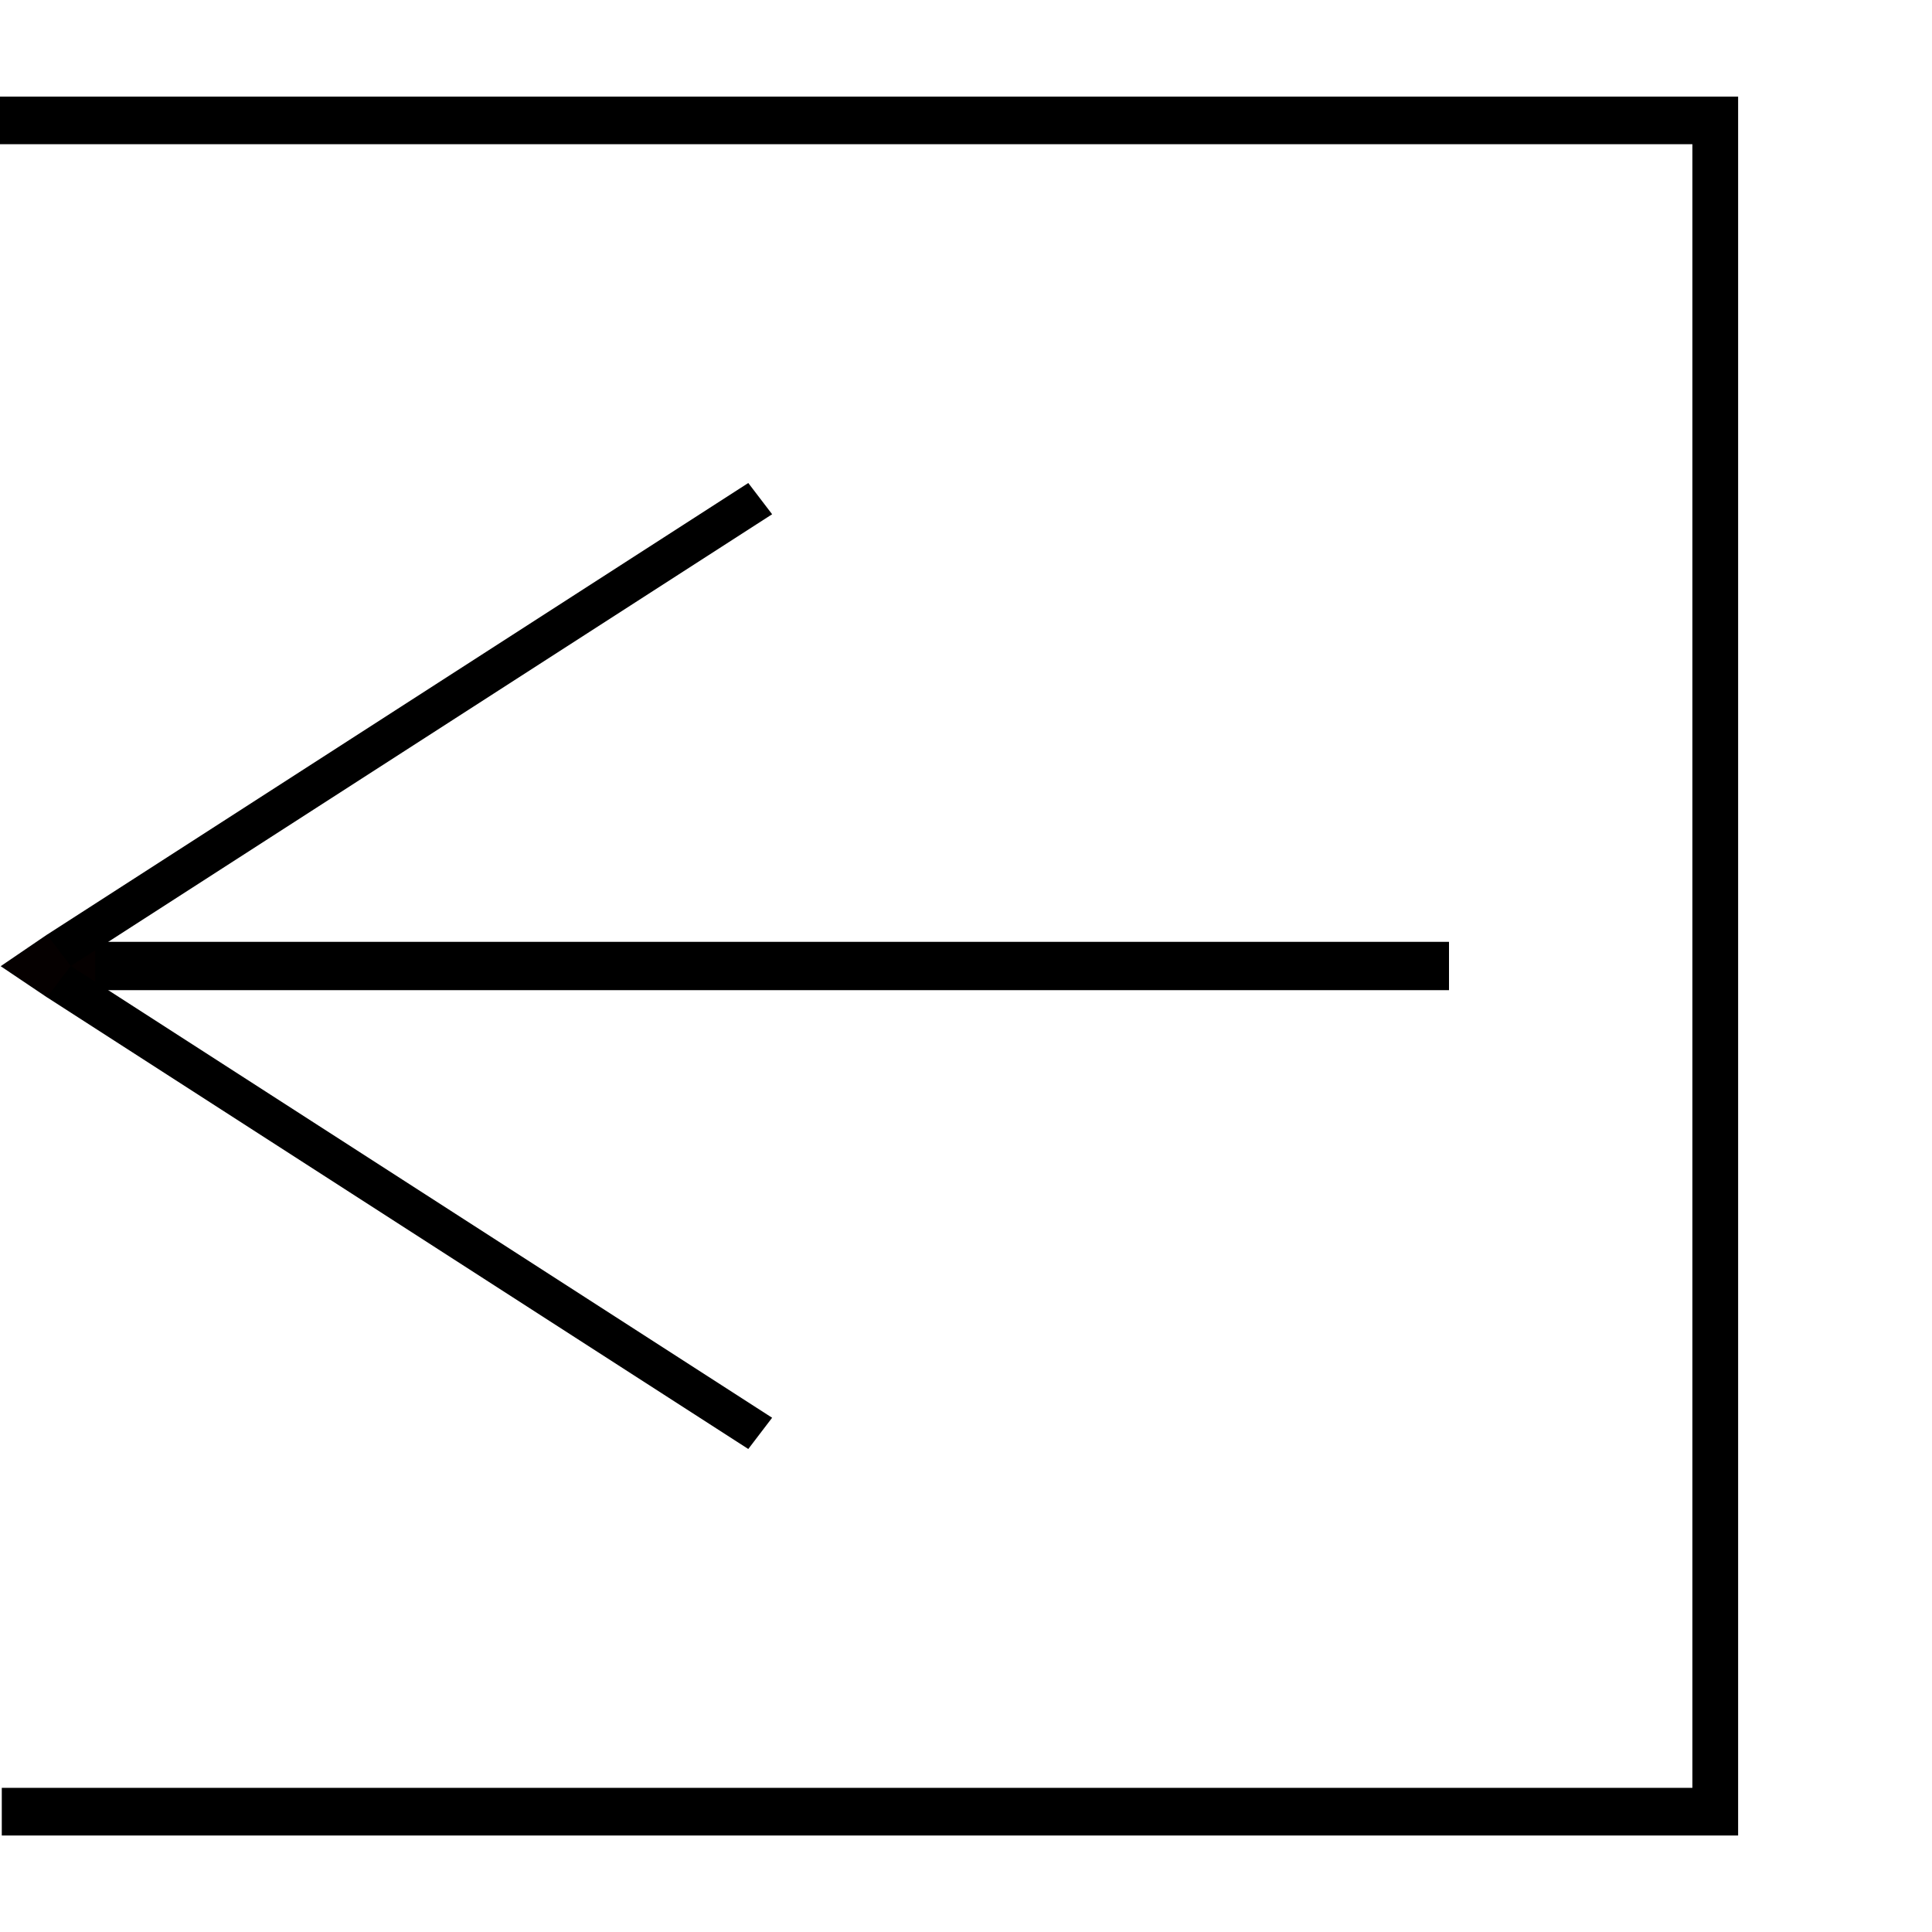 <?xml version="1.0" encoding="UTF-8" standalone="no"?>
<!-- Generator: Adobe Illustrator 18.1.1, SVG Export Plug-In . SVG Version: 6.00 Build 0)  -->

<svg
   xmlns:dc="http://purl.org/dc/elements/1.1/"
   xmlns:cc="http://creativecommons.org/ns#"
   xmlns:rdf="http://www.w3.org/1999/02/22-rdf-syntax-ns#"
   xmlns:svg="http://www.w3.org/2000/svg"
   xmlns="http://www.w3.org/2000/svg"
   xmlns:sodipodi="http://sodipodi.sourceforge.net/DTD/sodipodi-0.dtd"
   xmlns:inkscape="http://www.inkscape.org/namespaces/inkscape"
   version="1.1"
   id="Layer_1"
   x="0px"
   y="0px"
   viewBox="0 0 40 40"
   enable-background="new 0 0 40 40"
   xml:space="preserve"
   sodipodi:docname="dataport-inbound-right.svg"
   inkscape:version="0.92.2 5c3e80d, 2017-08-06"><defs
     id="defs9" /><sodipodi:namedview
     pagecolor="#ffffff"
     bordercolor="#666666"
     borderopacity="1"
     objecttolerance="10"
     gridtolerance="10"
     guidetolerance="10"
     inkscape:pageopacity="0"
     inkscape:pageshadow="2"
     inkscape:window-width="1155"
     inkscape:window-height="756"
     id="namedview7"
     showgrid="false"
     inkscape:zoom="7.5416672"
     inkscape:cx="12.147574"
     inkscape:cy="21.476943"
     inkscape:window-x="362"
     inkscape:window-y="0"
     inkscape:window-maximized="0"
     inkscape:current-layer="g844"
     inkscape:snap-global="false"
     inkscape:snap-grids="true"
     inkscape:measure-start="20.4766,10.7461"
     inkscape:measure-end="0,0" /><g
     id="g844"
     transform="rotate(-180,20,18)"><g
       transform="matrix(0,-0.986,-0.947,0,40,35.972)"
       id="g843"><path
         id="path822"
         style="fill:none;stroke:#000000;stroke-width:1;stroke-linecap:butt;stroke-linejoin:miter;stroke-miterlimit:10;stroke-dasharray:none;stroke-opacity:1"
         d="M 38.013,0.039 V 38 Z M 2.97,37.5 H 37.671 Z M 2.5,0 v 38 z"
         inkscape:connector-curvature="0" /></g><g
       id="g831"
       transform="matrix(0,-1,1.001,0,10,36)"><path
         style="fill:#050000;fill-opacity:1;stroke-width:0.86;stroke-linecap:round;stroke-linejoin:miter;stroke-miterlimit:4;stroke-dasharray:none;paint-order:stroke fill markers"
         d="M 20.004,29.956 19.353,29.001 20.003,26.869 20.647,29.001 Z"
         id="rect4754"
         inkscape:connector-curvature="0"
         sodipodi:nodetypes="ccccc" /><g
         id="g824"><line
           style="fill:none;stroke:#000000;stroke-width:1;stroke-miterlimit:10;stroke-dasharray:none"
           id="line2"
           y2="1.1473894e-06"
           x2="20"
           y1="28"
           x1="20"
           stroke-miterlimit="10" /><path
           inkscape:connector-curvature="0"
           id="path4713"
           d="M 10.647,14 10,14.493 19.353,29 20,28.507 Z"
           style="color:#000000;font-style:normal;font-variant:normal;font-weight:normal;font-stretch:normal;font-size:medium;line-height:normal;font-family:sans-serif;font-variant-ligatures:normal;font-variant-position:normal;font-variant-caps:normal;font-variant-numeric:normal;font-variant-alternates:normal;font-feature-settings:normal;text-indent:0;text-align:start;text-decoration:none;text-decoration-line:none;text-decoration-style:solid;text-decoration-color:#000000;letter-spacing:normal;word-spacing:normal;text-transform:none;writing-mode:lr-tb;direction:ltr;text-orientation:mixed;dominant-baseline:auto;baseline-shift:baseline;text-anchor:start;white-space:normal;shape-padding:0;clip-rule:nonzero;display:inline;overflow:visible;visibility:visible;opacity:1;isolation:auto;mix-blend-mode:normal;color-interpolation:sRGB;color-interpolation-filters:linearRGB;solid-color:#000000;solid-opacity:1;vector-effect:none;fill:#000000;fill-opacity:1;fill-rule:nonzero;stroke:none;stroke-width:0.824px;stroke-linecap:round;stroke-linejoin:miter;stroke-miterlimit:4;stroke-dasharray:none;stroke-dashoffset:0;stroke-opacity:1;paint-order:stroke fill markers;color-rendering:auto;image-rendering:auto;shape-rendering:auto;text-rendering:auto;enable-background:accumulate" /><path
           style="color:#000000;font-style:normal;font-variant:normal;font-weight:normal;font-stretch:normal;font-size:medium;line-height:normal;font-family:sans-serif;font-variant-ligatures:normal;font-variant-position:normal;font-variant-caps:normal;font-variant-numeric:normal;font-variant-alternates:normal;font-feature-settings:normal;text-indent:0;text-align:start;text-decoration:none;text-decoration-line:none;text-decoration-style:solid;text-decoration-color:#000000;letter-spacing:normal;word-spacing:normal;text-transform:none;writing-mode:lr-tb;direction:ltr;text-orientation:mixed;dominant-baseline:auto;baseline-shift:baseline;text-anchor:start;white-space:normal;shape-padding:0;clip-rule:nonzero;display:inline;overflow:visible;visibility:visible;opacity:1;isolation:auto;mix-blend-mode:normal;color-interpolation:sRGB;color-interpolation-filters:linearRGB;solid-color:#000000;solid-opacity:1;vector-effect:none;fill:#000000;fill-opacity:1;fill-rule:nonzero;stroke:none;stroke-width:0.824px;stroke-linecap:round;stroke-linejoin:miter;stroke-miterlimit:4;stroke-dasharray:none;stroke-dashoffset:0;stroke-opacity:1;paint-order:stroke fill markers;color-rendering:auto;image-rendering:auto;shape-rendering:auto;text-rendering:auto;enable-background:accumulate"
           d="M 29.353,14 30,14.493 20.647,29 20,28.507 Z"
           id="path14"
           inkscape:connector-curvature="0" /></g></g></g></svg>